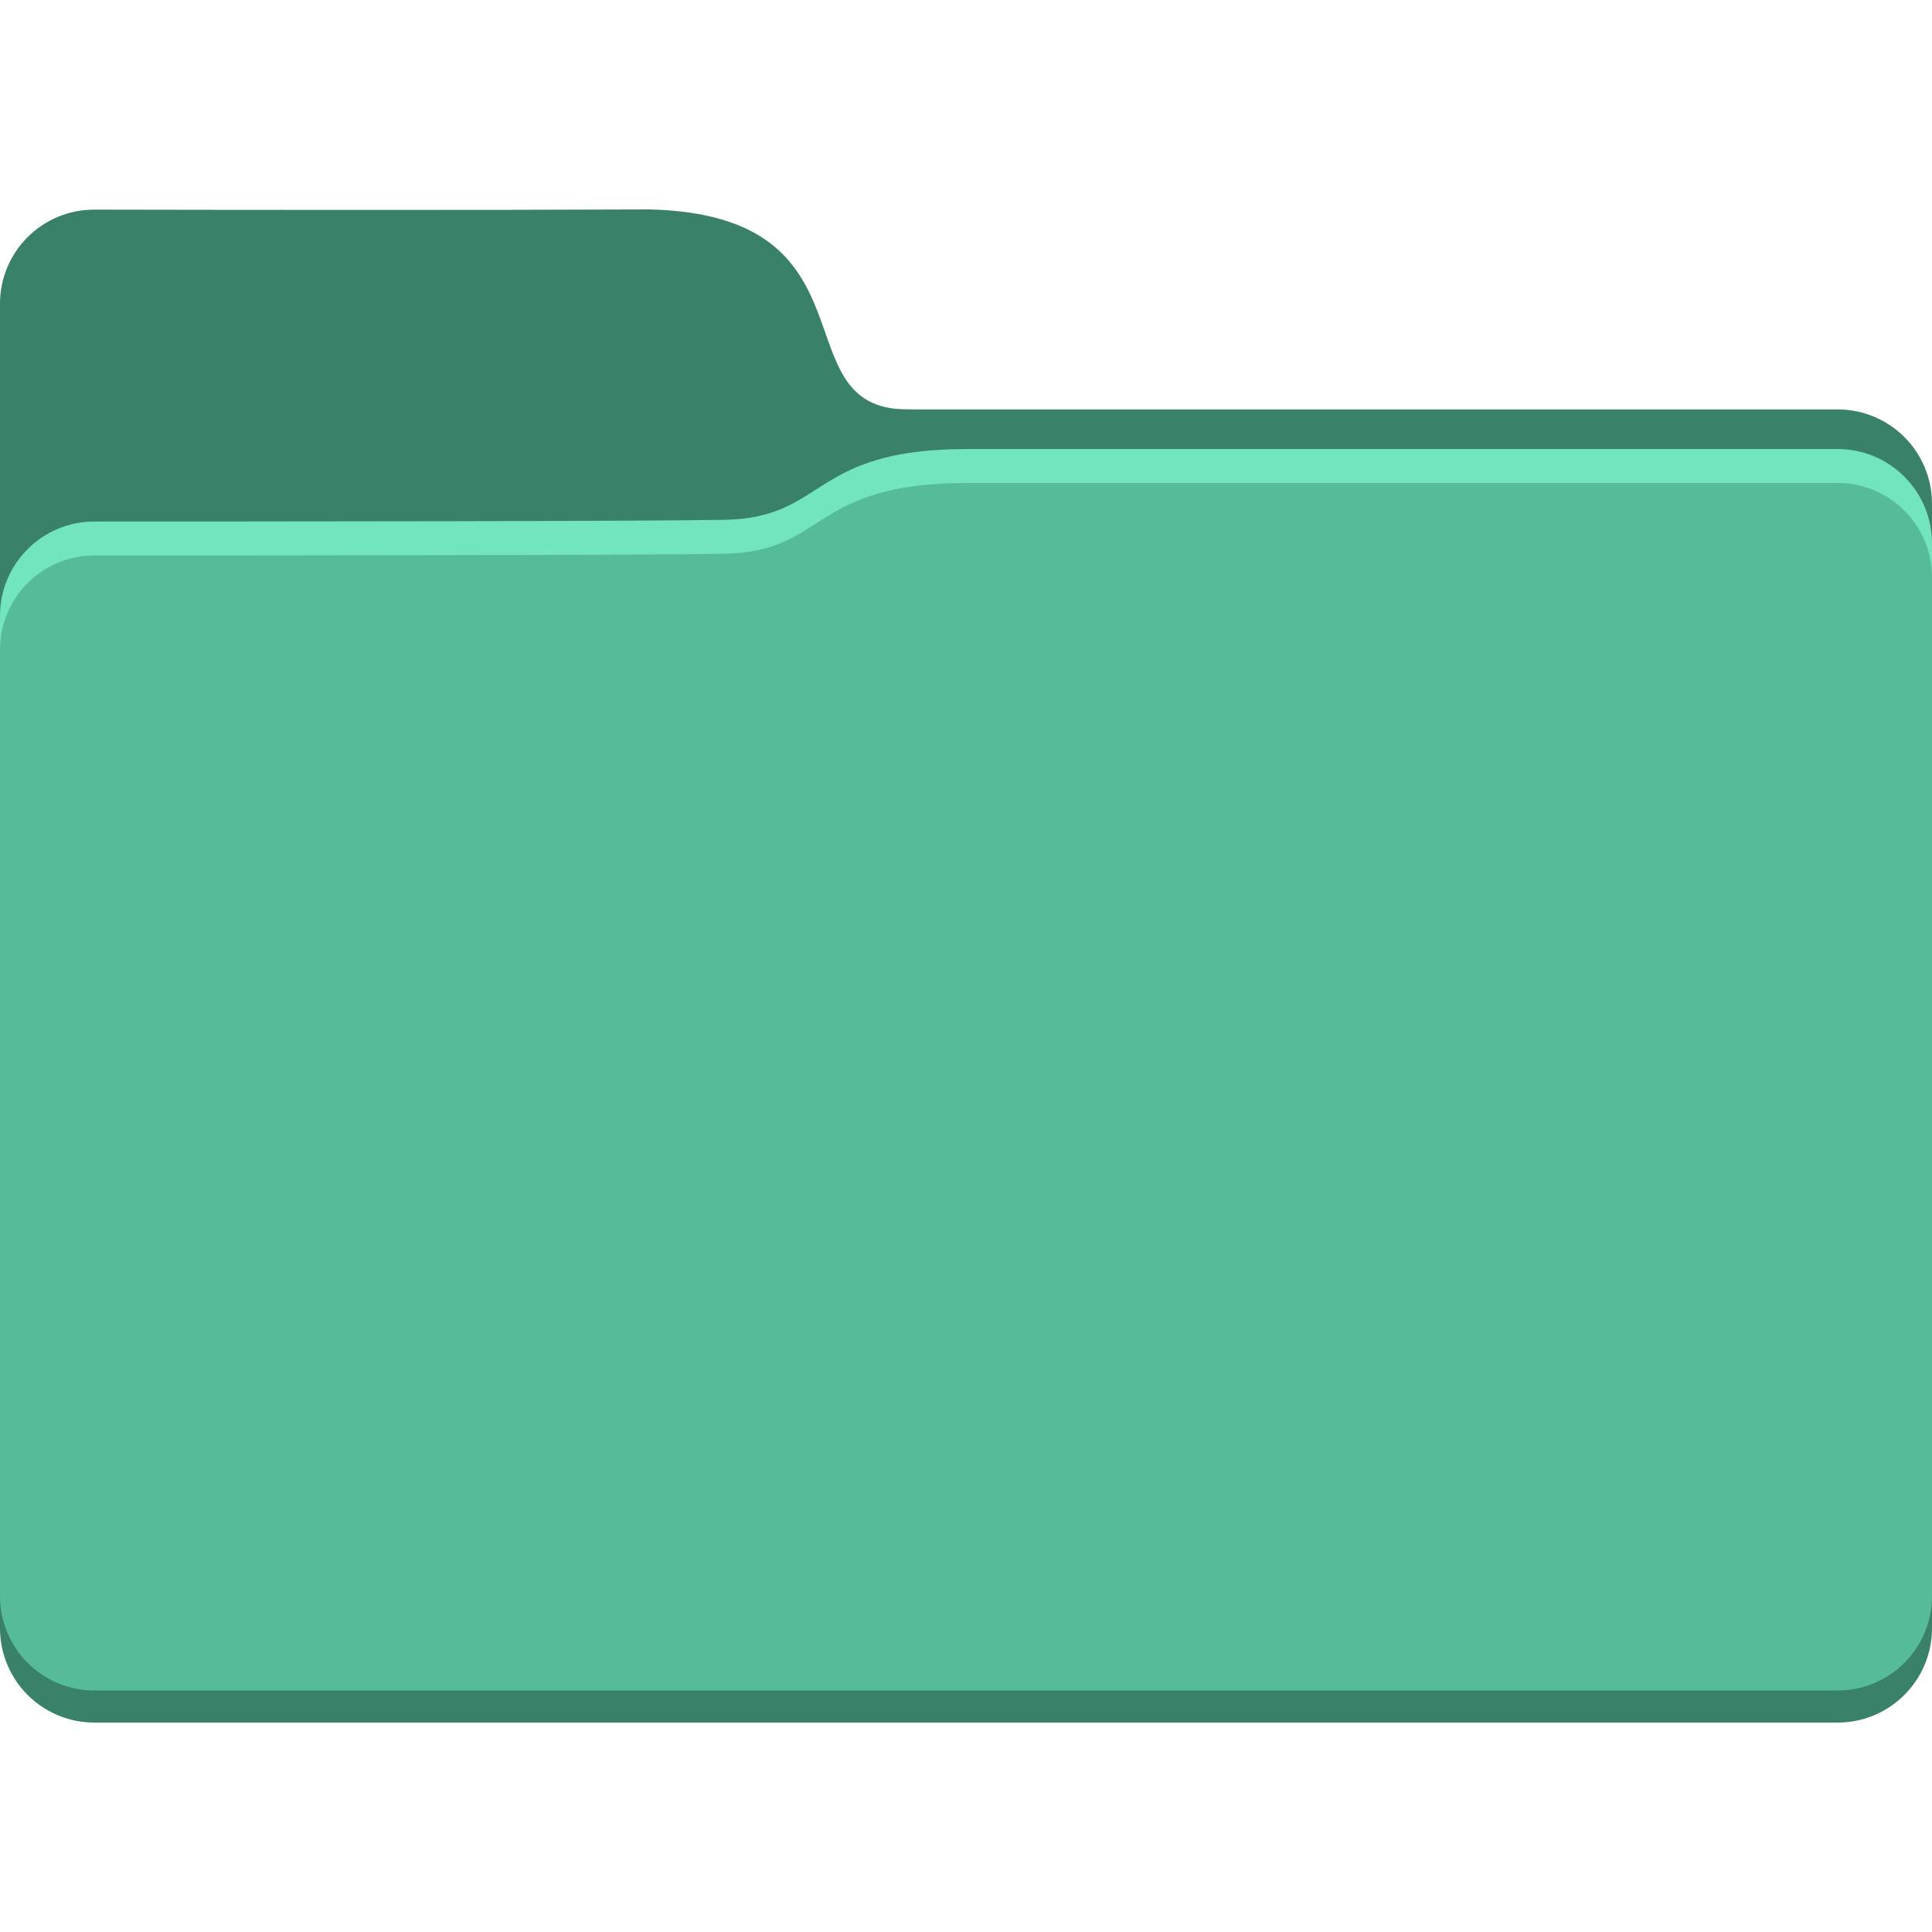 <?xml version="1.0" encoding="utf-8"?>
<svg width="1024px" height="1024px" viewBox="0 0 1024 1024" version="1.1" xmlns:xlink="http://www.w3.org/1999/xlink" xmlns="http://www.w3.org/2000/svg">
  <defs>
    <path d="M1024 0L1024 0L1024 1024L0 1024L0 0L1024 0Z" id="path_1" />
    <clipPath id="clip_1">
      <use xlink:href="#path_1" clip-rule="evenodd" fill-rule="evenodd" />
    </clipPath>
  </defs>
  <g id="folders_github_color_pastel_cyan_">
    <path d="M1024 0L1024 0L1024 1024L0 1024L0 0L1024 0Z" id="folders_github_color_pastel_cyan_" fill="none" stroke="none" />
    <g id="folder" transform="translate(0 111)" clip-path="url(#clip_1)">
      <g id="back">
        <path d="M974 657C1001.62 657 1024 679.382 1024 707L1024 752C1024 779.618 1001.62 802 974 802L50 802C22.382 802 0 779.618 0 752L0 707C0 679.382 22.382 657 50 657L974 657Z" id="bottom" fill="#398169" stroke="none" />
        <path d="M50 0.112C121.442 0.248 254.073 0.414 344.5 0C467.465 3.095 412.931 105.608 480.5 106C548.069 106.392 405.971 146.806 561.5 145C651.62 145.568 596.122 204.667 551.488 242.354C530.389 260.169 489.614 273.002 462 273.002L50 273.002Q48.773 273.002 47.547 272.942Q46.321 272.881 45.099 272.761Q43.878 272.641 42.663 272.461Q41.449 272.281 40.245 272.041Q39.042 271.802 37.851 271.503Q36.66 271.205 35.486 270.849Q34.311 270.493 33.156 270.079Q32 269.666 30.866 269.196Q29.732 268.726 28.622 268.201Q27.513 267.677 26.43 267.098Q25.348 266.519 24.295 265.888Q23.242 265.257 22.221 264.575Q21.201 263.893 20.215 263.162Q19.229 262.431 18.28 261.652Q17.331 260.874 16.422 260.049Q15.513 259.225 14.645 258.357Q13.777 257.489 12.952 256.58Q12.128 255.67 11.35 254.722Q10.571 253.773 9.84 252.787Q9.108 251.801 8.427 250.78Q7.745 249.76 7.114 248.707Q6.483 247.654 5.904 246.572Q5.325 245.489 4.801 244.38Q4.276 243.27 3.806 242.136Q3.336 241.002 2.923 239.846Q2.509 238.691 2.153 237.516Q1.797 236.341 1.498 235.151Q1.2 233.96 0.961 232.756Q0.721 231.553 0.541 230.338Q0.361 229.124 0.241 227.903Q0.12 226.681 0.06 225.455Q0 224.229 0 223.002L0 50C0 22.386 22.386 0.059 50 0.112Z" id="bottom-2" fill="#398169" fill-rule="evenodd" stroke="none" />
        <path d="M974 106C1001.62 106 1024 128.382 1024 156L1024 201C1024 228.618 1001.62 251 974 251L434 251C406.382 251 384 228.618 384 201L384 156C384 128.382 406.382 106 434 106L974 106Z" id="bottom-3" fill="#398169" stroke="none" />
      </g>
      <path d="M50 165.414C144.513 165.411 343.586 165.307 384.336 164.5C438.198 163.433 429.349 126.987 512.453 127C578.014 127.01 858.5 127.004 974 127.001C1001.61 127.001 1024 149.386 1024 177L1024 716.999Q1024 718.227 1023.94 719.452Q1023.88 720.678 1023.76 721.9Q1023.64 723.121 1023.46 724.336Q1023.28 725.55 1023.04 726.754Q1022.8 727.957 1022.5 729.148Q1022.2 730.339 1021.85 731.513Q1021.49 732.688 1021.08 733.844Q1020.66 734.999 1020.19 736.133Q1019.72 737.267 1019.2 738.377Q1018.67 739.486 1018.1 740.569Q1017.52 741.651 1016.89 742.704Q1016.26 743.757 1015.57 744.778Q1014.89 745.798 1014.16 746.784Q1013.43 747.77 1012.65 748.719Q1011.87 749.667 1011.05 750.577Q1010.22 751.486 1009.36 752.354Q1008.49 753.222 1007.58 754.047Q1006.67 754.871 1005.72 755.65Q1004.77 756.428 1003.78 757.159Q1002.8 757.891 1001.78 758.573Q1000.76 759.254 999.705 759.885Q998.652 760.516 997.57 761.095Q996.487 761.674 995.378 762.198Q994.268 762.723 993.134 763.193Q992 763.663 990.844 764.076Q989.689 764.49 988.514 764.846Q987.34 765.202 986.149 765.501Q984.958 765.799 983.755 766.038Q982.551 766.278 981.337 766.458Q980.122 766.638 978.901 766.758Q977.679 766.879 976.453 766.939Q975.228 766.999 974 766.999L50 766.999Q48.773 766.999 47.547 766.939Q46.321 766.879 45.099 766.758Q43.878 766.638 42.663 766.458Q41.449 766.278 40.245 766.038Q39.042 765.799 37.851 765.501Q36.66 765.202 35.486 764.846Q34.311 764.49 33.156 764.076Q32 763.663 30.866 763.193Q29.732 762.723 28.622 762.199Q27.513 761.674 26.43 761.095Q25.348 760.516 24.295 759.885Q23.242 759.254 22.221 758.573Q21.201 757.891 20.215 757.159Q19.229 756.428 18.28 755.65Q17.331 754.871 16.422 754.047Q15.513 753.222 14.645 752.354Q13.777 751.486 12.952 750.577Q12.128 749.668 11.35 748.719Q10.571 747.77 9.84 746.784Q9.108 745.798 8.427 744.778Q7.745 743.757 7.114 742.704Q6.483 741.651 5.904 740.569Q5.325 739.486 4.801 738.377Q4.276 737.267 3.806 736.133Q3.336 734.999 2.923 733.844Q2.509 732.688 2.153 731.513Q1.797 730.339 1.498 729.148Q1.2 727.957 0.961 726.754Q0.721 725.55 0.541 724.336Q0.361 723.121 0.241 721.9Q0.12 720.678 0.06 719.452Q0 718.227 0 716.999L0 215.406C0 187.791 22.386 165.415 50 165.414Z" id="light" fill="#72E5BE" fill-rule="evenodd" stroke="none" />
      <g id="front" transform="translate(0 145)">
        <path d="M50 38.414C144.513 38.411 343.586 38.307 384.336 37.5C438.198 36.433 429.349 -0.013 512.453 0C578.014 0.01 858.5 0.004 974 0.001C1001.61 0.001 1024 22.386 1024 50L1024 589.999Q1024 591.227 1023.94 592.453Q1023.88 593.678 1023.76 594.9Q1023.64 596.121 1023.46 597.336Q1023.28 598.55 1023.04 599.754Q1022.8 600.957 1022.5 602.148Q1022.2 603.339 1021.85 604.513Q1021.49 605.688 1021.08 606.844Q1020.66 607.999 1020.19 609.133Q1019.72 610.267 1019.2 611.377Q1018.67 612.486 1018.1 613.569Q1017.52 614.651 1016.89 615.704Q1016.26 616.757 1015.57 617.778Q1014.89 618.798 1014.16 619.784Q1013.43 620.77 1012.65 621.719Q1011.87 622.668 1011.05 623.577Q1010.22 624.487 1009.36 625.354Q1008.49 626.222 1007.58 627.047Q1006.67 627.871 1005.72 628.65Q1004.77 629.428 1003.78 630.159Q1002.8 630.891 1001.78 631.573Q1000.76 632.255 999.705 632.886Q998.652 633.517 997.57 634.095Q996.487 634.674 995.378 635.199Q994.268 635.723 993.134 636.193Q992 636.663 990.844 637.076Q989.689 637.49 988.514 637.846Q987.34 638.202 986.149 638.501Q984.958 638.799 983.755 639.038Q982.551 639.278 981.337 639.458Q980.122 639.638 978.901 639.758Q977.679 639.879 976.453 639.939Q975.228 639.999 974 639.999L50 639.999Q48.773 639.999 47.547 639.939Q46.321 639.879 45.099 639.758Q43.878 639.638 42.663 639.458Q41.449 639.278 40.245 639.038Q39.042 638.799 37.851 638.501Q36.66 638.202 35.486 637.846Q34.311 637.49 33.156 637.076Q32 636.663 30.866 636.193Q29.732 635.723 28.622 635.199Q27.513 634.674 26.43 634.095Q25.348 633.517 24.295 632.885Q23.242 632.255 22.221 631.573Q21.201 630.891 20.215 630.159Q19.229 629.428 18.28 628.65Q17.331 627.871 16.422 627.047Q15.513 626.222 14.645 625.354Q13.777 624.487 12.952 623.577Q12.128 622.668 11.35 621.719Q10.571 620.77 9.84 619.784Q9.108 618.798 8.427 617.778Q7.745 616.757 7.114 615.704Q6.483 614.651 5.904 613.569Q5.325 612.486 4.801 611.377Q4.276 610.267 3.806 609.133Q3.336 607.999 2.923 606.844Q2.509 605.688 2.153 604.513Q1.797 603.339 1.498 602.148Q1.2 600.957 0.961 599.754Q0.721 598.55 0.541 597.336Q0.361 596.121 0.241 594.9Q0.12 593.678 0.06 592.453Q0 591.227 0 589.999L0 88.406C0 60.791 22.386 38.415 50 38.414Z" id="front" fill="#55BB99" fill-rule="evenodd" stroke="none" />
      </g>
    </g>
  </g>
</svg>